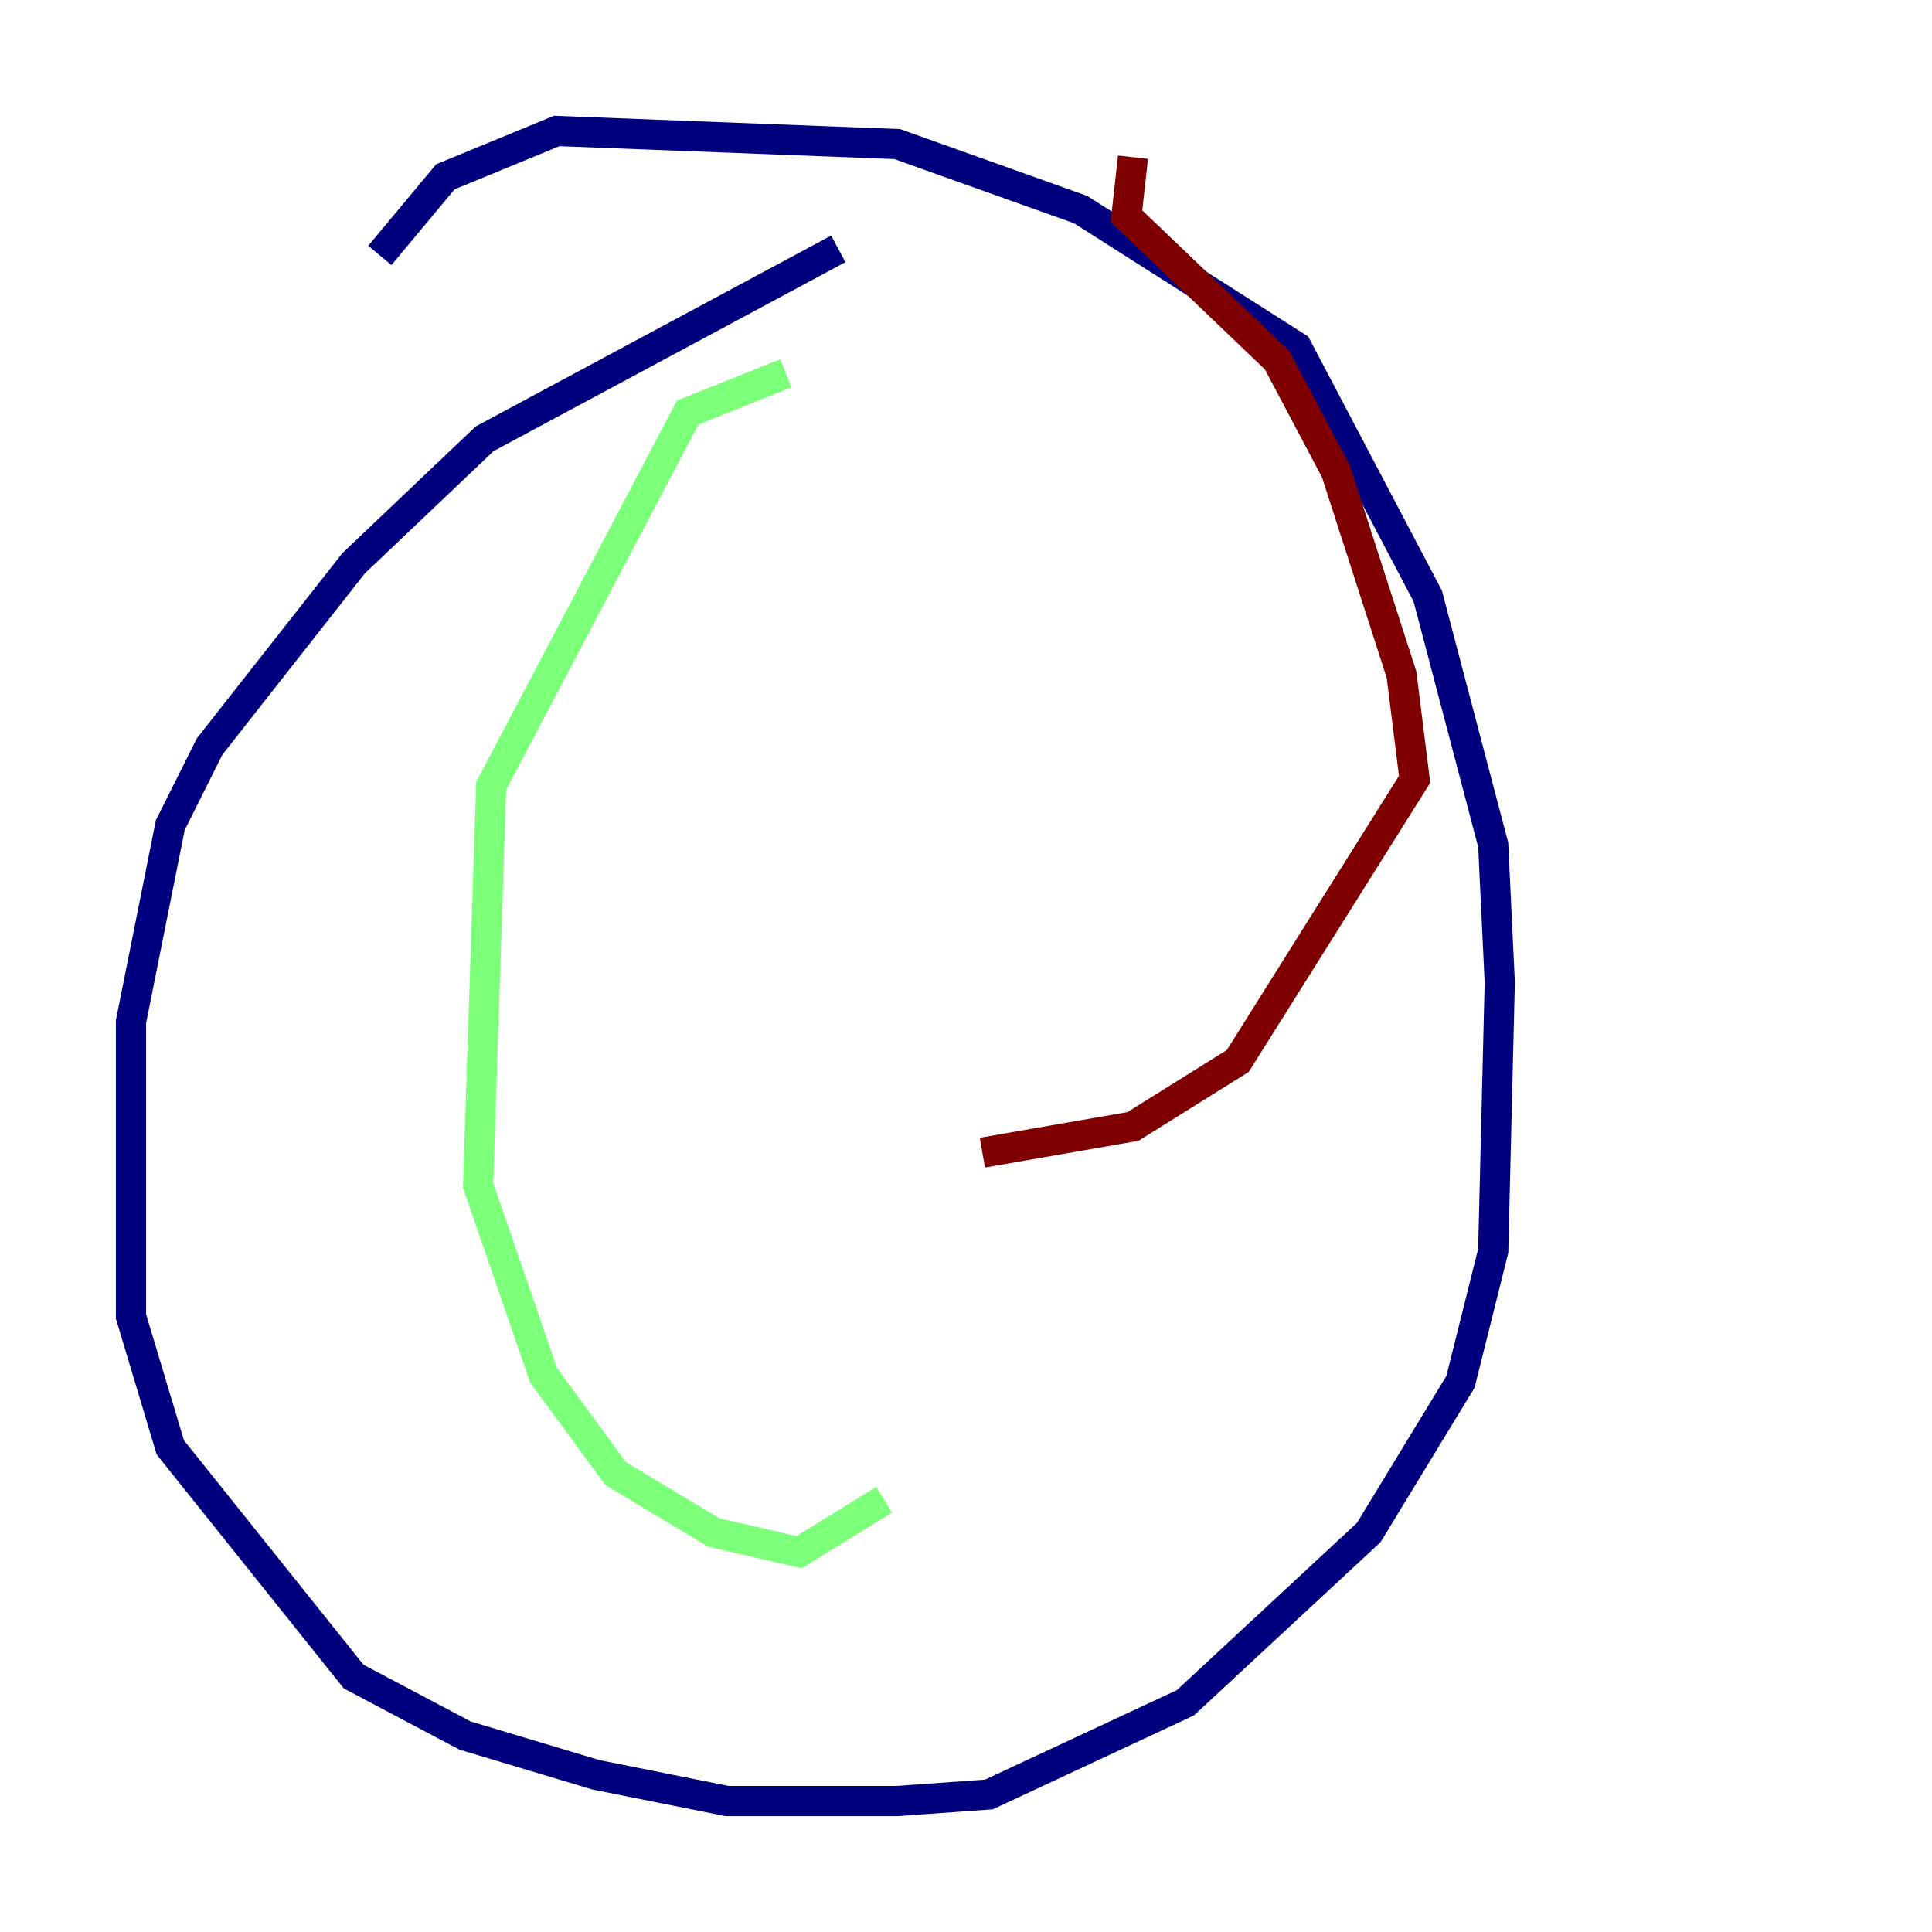 <?xml version="1.0" encoding="utf-8" ?>
<svg baseProfile="tiny" height="128" version="1.2" viewBox="0,0,128,128" width="128" xmlns="http://www.w3.org/2000/svg" xmlns:ev="http://www.w3.org/2001/xml-events" xmlns:xlink="http://www.w3.org/1999/xlink"><defs /><polyline fill="none" points="55.539,16.488 32.108,29.071 23.43,37.315 13.885,49.464 11.281,54.671 8.678,67.688 8.678,87.214 11.281,95.891 23.43,111.078 30.807,114.983 39.485,117.586 48.163,119.322 59.444,119.322 65.519,118.888 78.536,112.814 90.685,101.532 96.759,91.552 98.929,82.875 99.363,65.085 98.929,55.973 94.59,39.485 85.912,22.997 71.593,13.885 59.444,9.546 36.881,8.678 29.505,11.715 25.166,16.922" stroke="#00007f" stroke-width="2" /><polyline fill="none" points="52.068,24.732 45.559,27.336 32.542,52.068 31.675,78.536 36.014,91.119 40.786,97.627 47.295,101.532 52.936,102.834 58.576,99.363" stroke="#7cff79" stroke-width="2" /><polyline fill="none" points="75.064,10.414 74.63,14.319 84.61,23.864 88.515,31.241 92.854,44.691 93.722,51.634 82.007,70.291 75.064,74.63 65.085,76.366" stroke="#7f0000" stroke-width="2" /></svg>